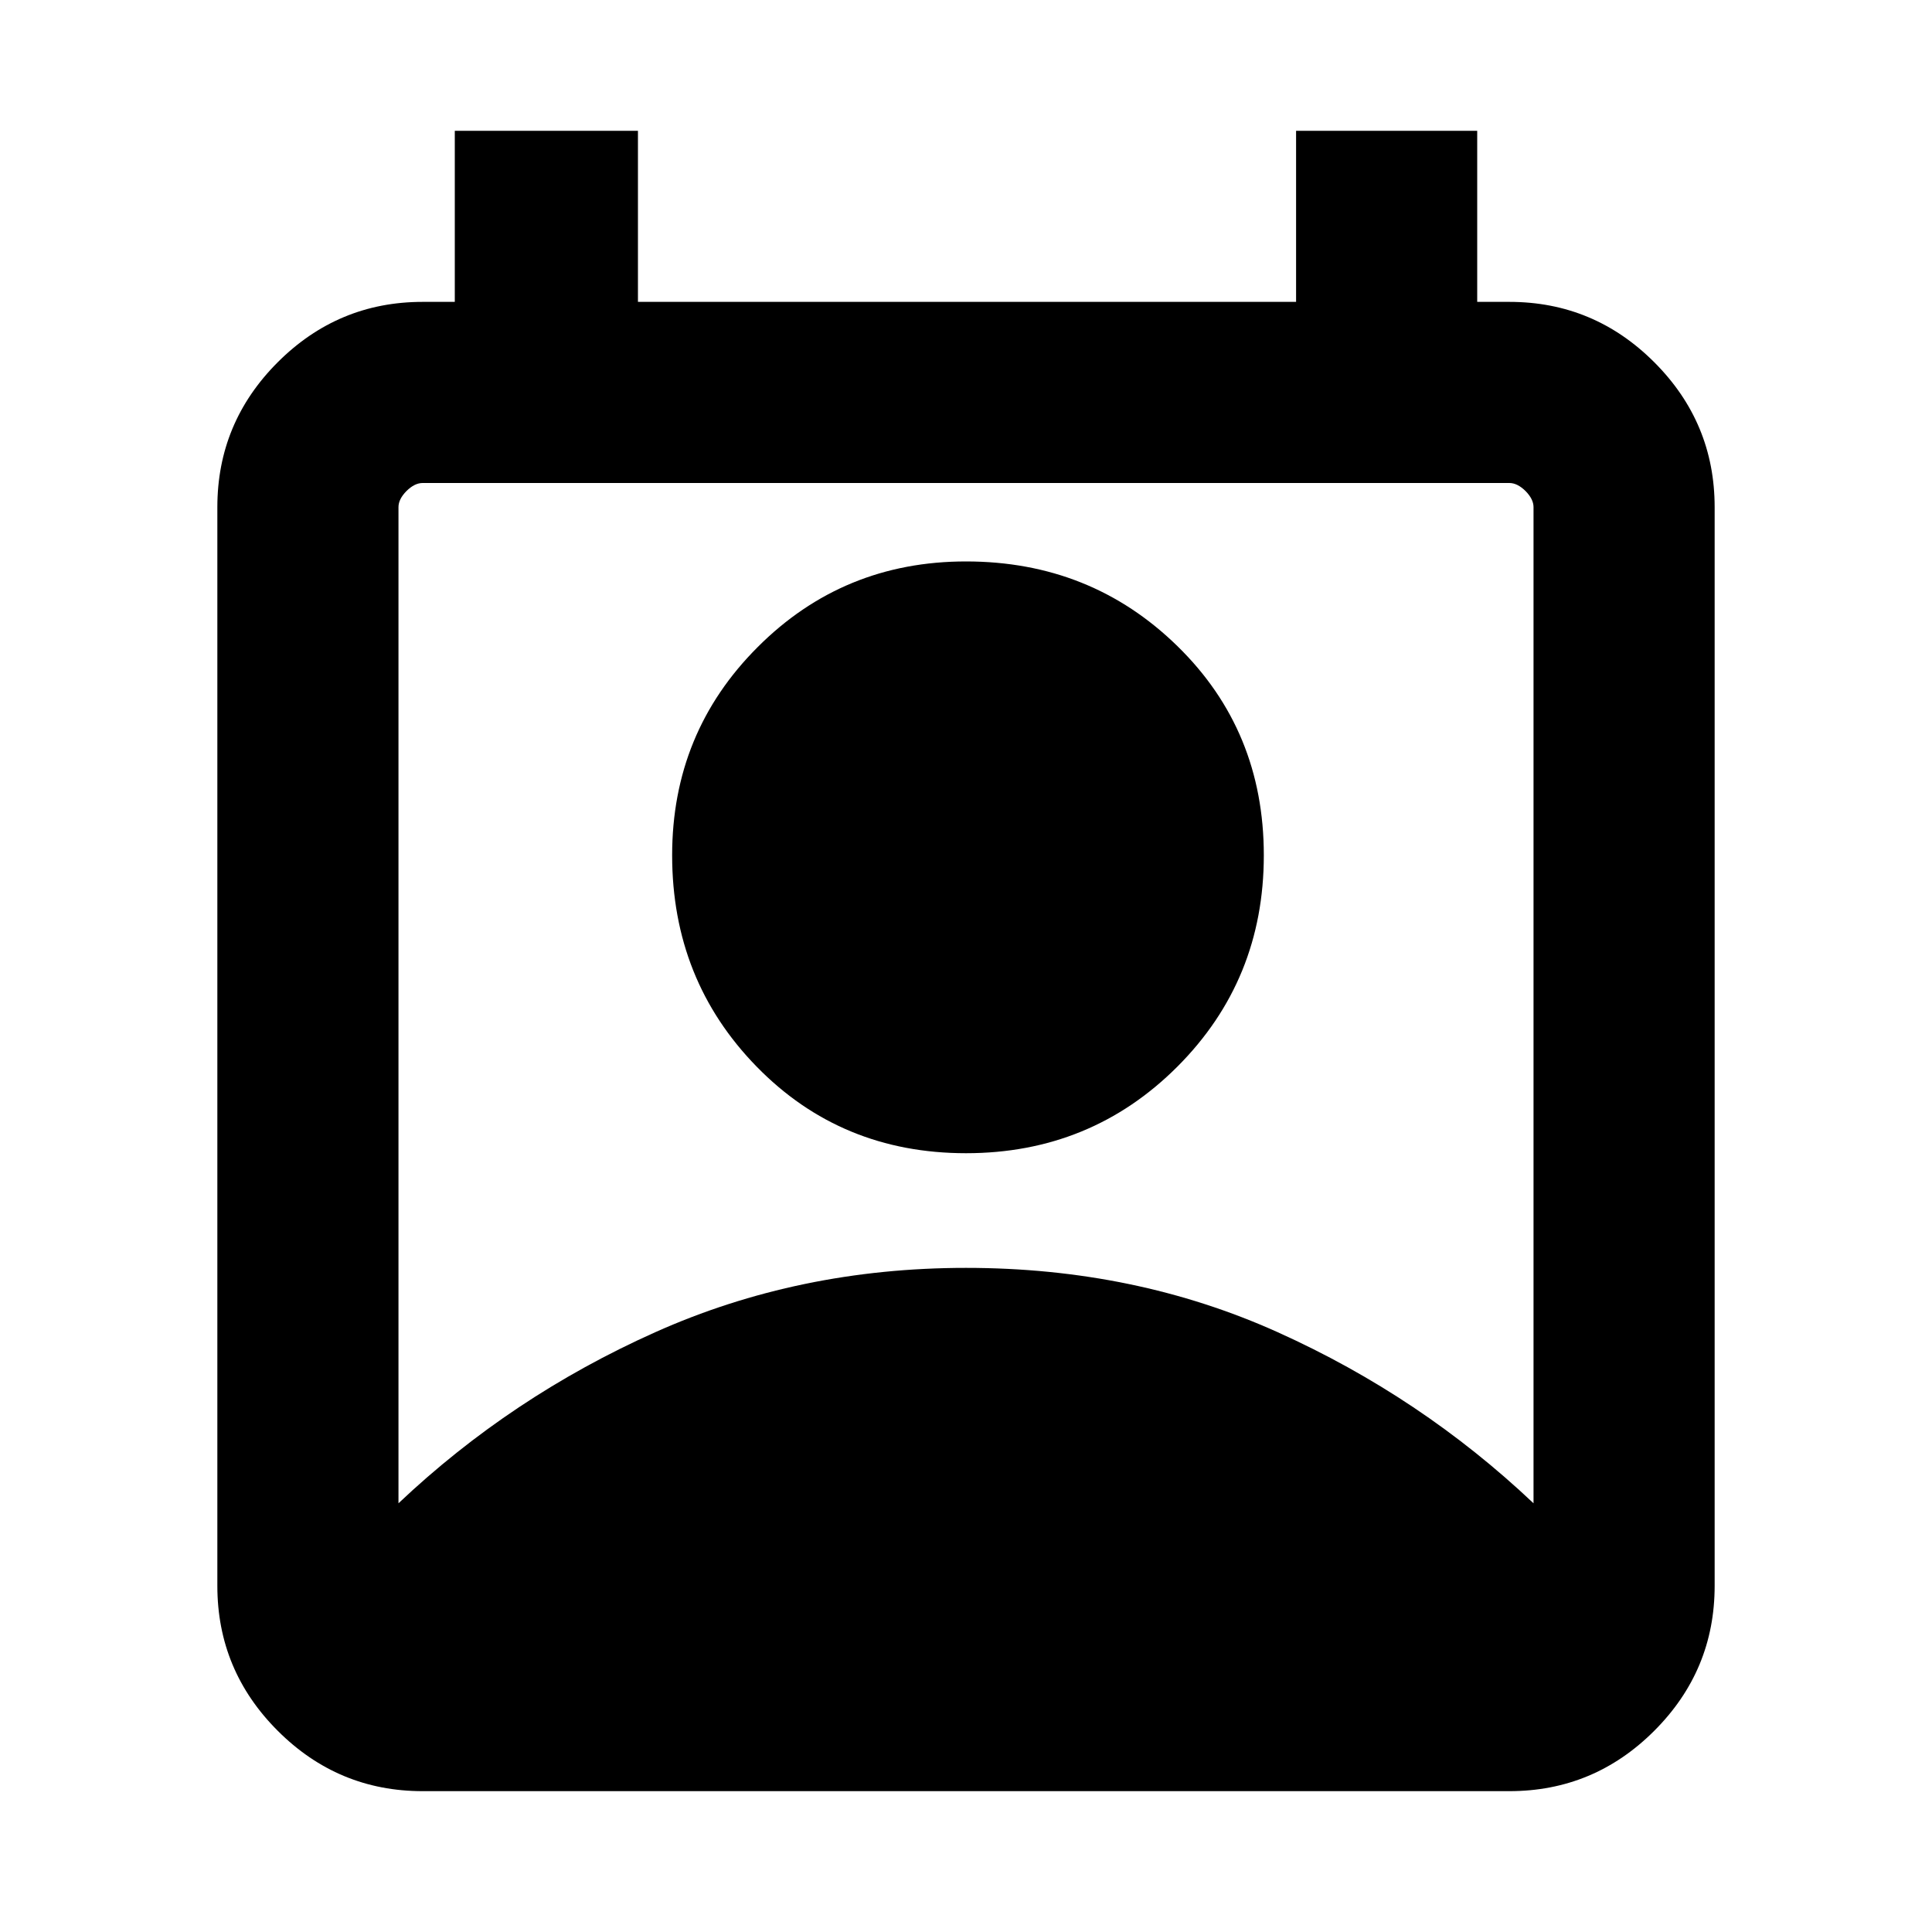 <svg xmlns="http://www.w3.org/2000/svg" height="20" width="20"><path d="M4.125 15.562Q5.292 14.458 6.781 13.792Q8.271 13.125 10 13.125Q11.75 13.125 13.229 13.792Q14.708 14.458 15.875 15.562V5.25Q15.875 5.167 15.792 5.083Q15.708 5 15.625 5H4.375Q4.292 5 4.208 5.083Q4.125 5.167 4.125 5.25ZM10 11.938Q8.708 11.938 7.833 11.042Q6.958 10.146 6.958 8.854Q6.958 7.583 7.844 6.698Q8.729 5.812 10 5.812Q11.292 5.812 12.188 6.688Q13.083 7.562 13.083 8.854Q13.083 10.146 12.188 11.042Q11.292 11.938 10 11.938ZM4.375 18.542Q3.5 18.542 2.875 17.917Q2.25 17.292 2.25 16.417V5.25Q2.25 4.375 2.875 3.75Q3.5 3.125 4.375 3.125H4.708V1.354H6.604V3.125H13.417V1.354H15.292V3.125H15.625Q16.5 3.125 17.125 3.75Q17.75 4.375 17.75 5.25V16.417Q17.75 17.292 17.125 17.917Q16.5 18.542 15.625 18.542Z"/></svg>
